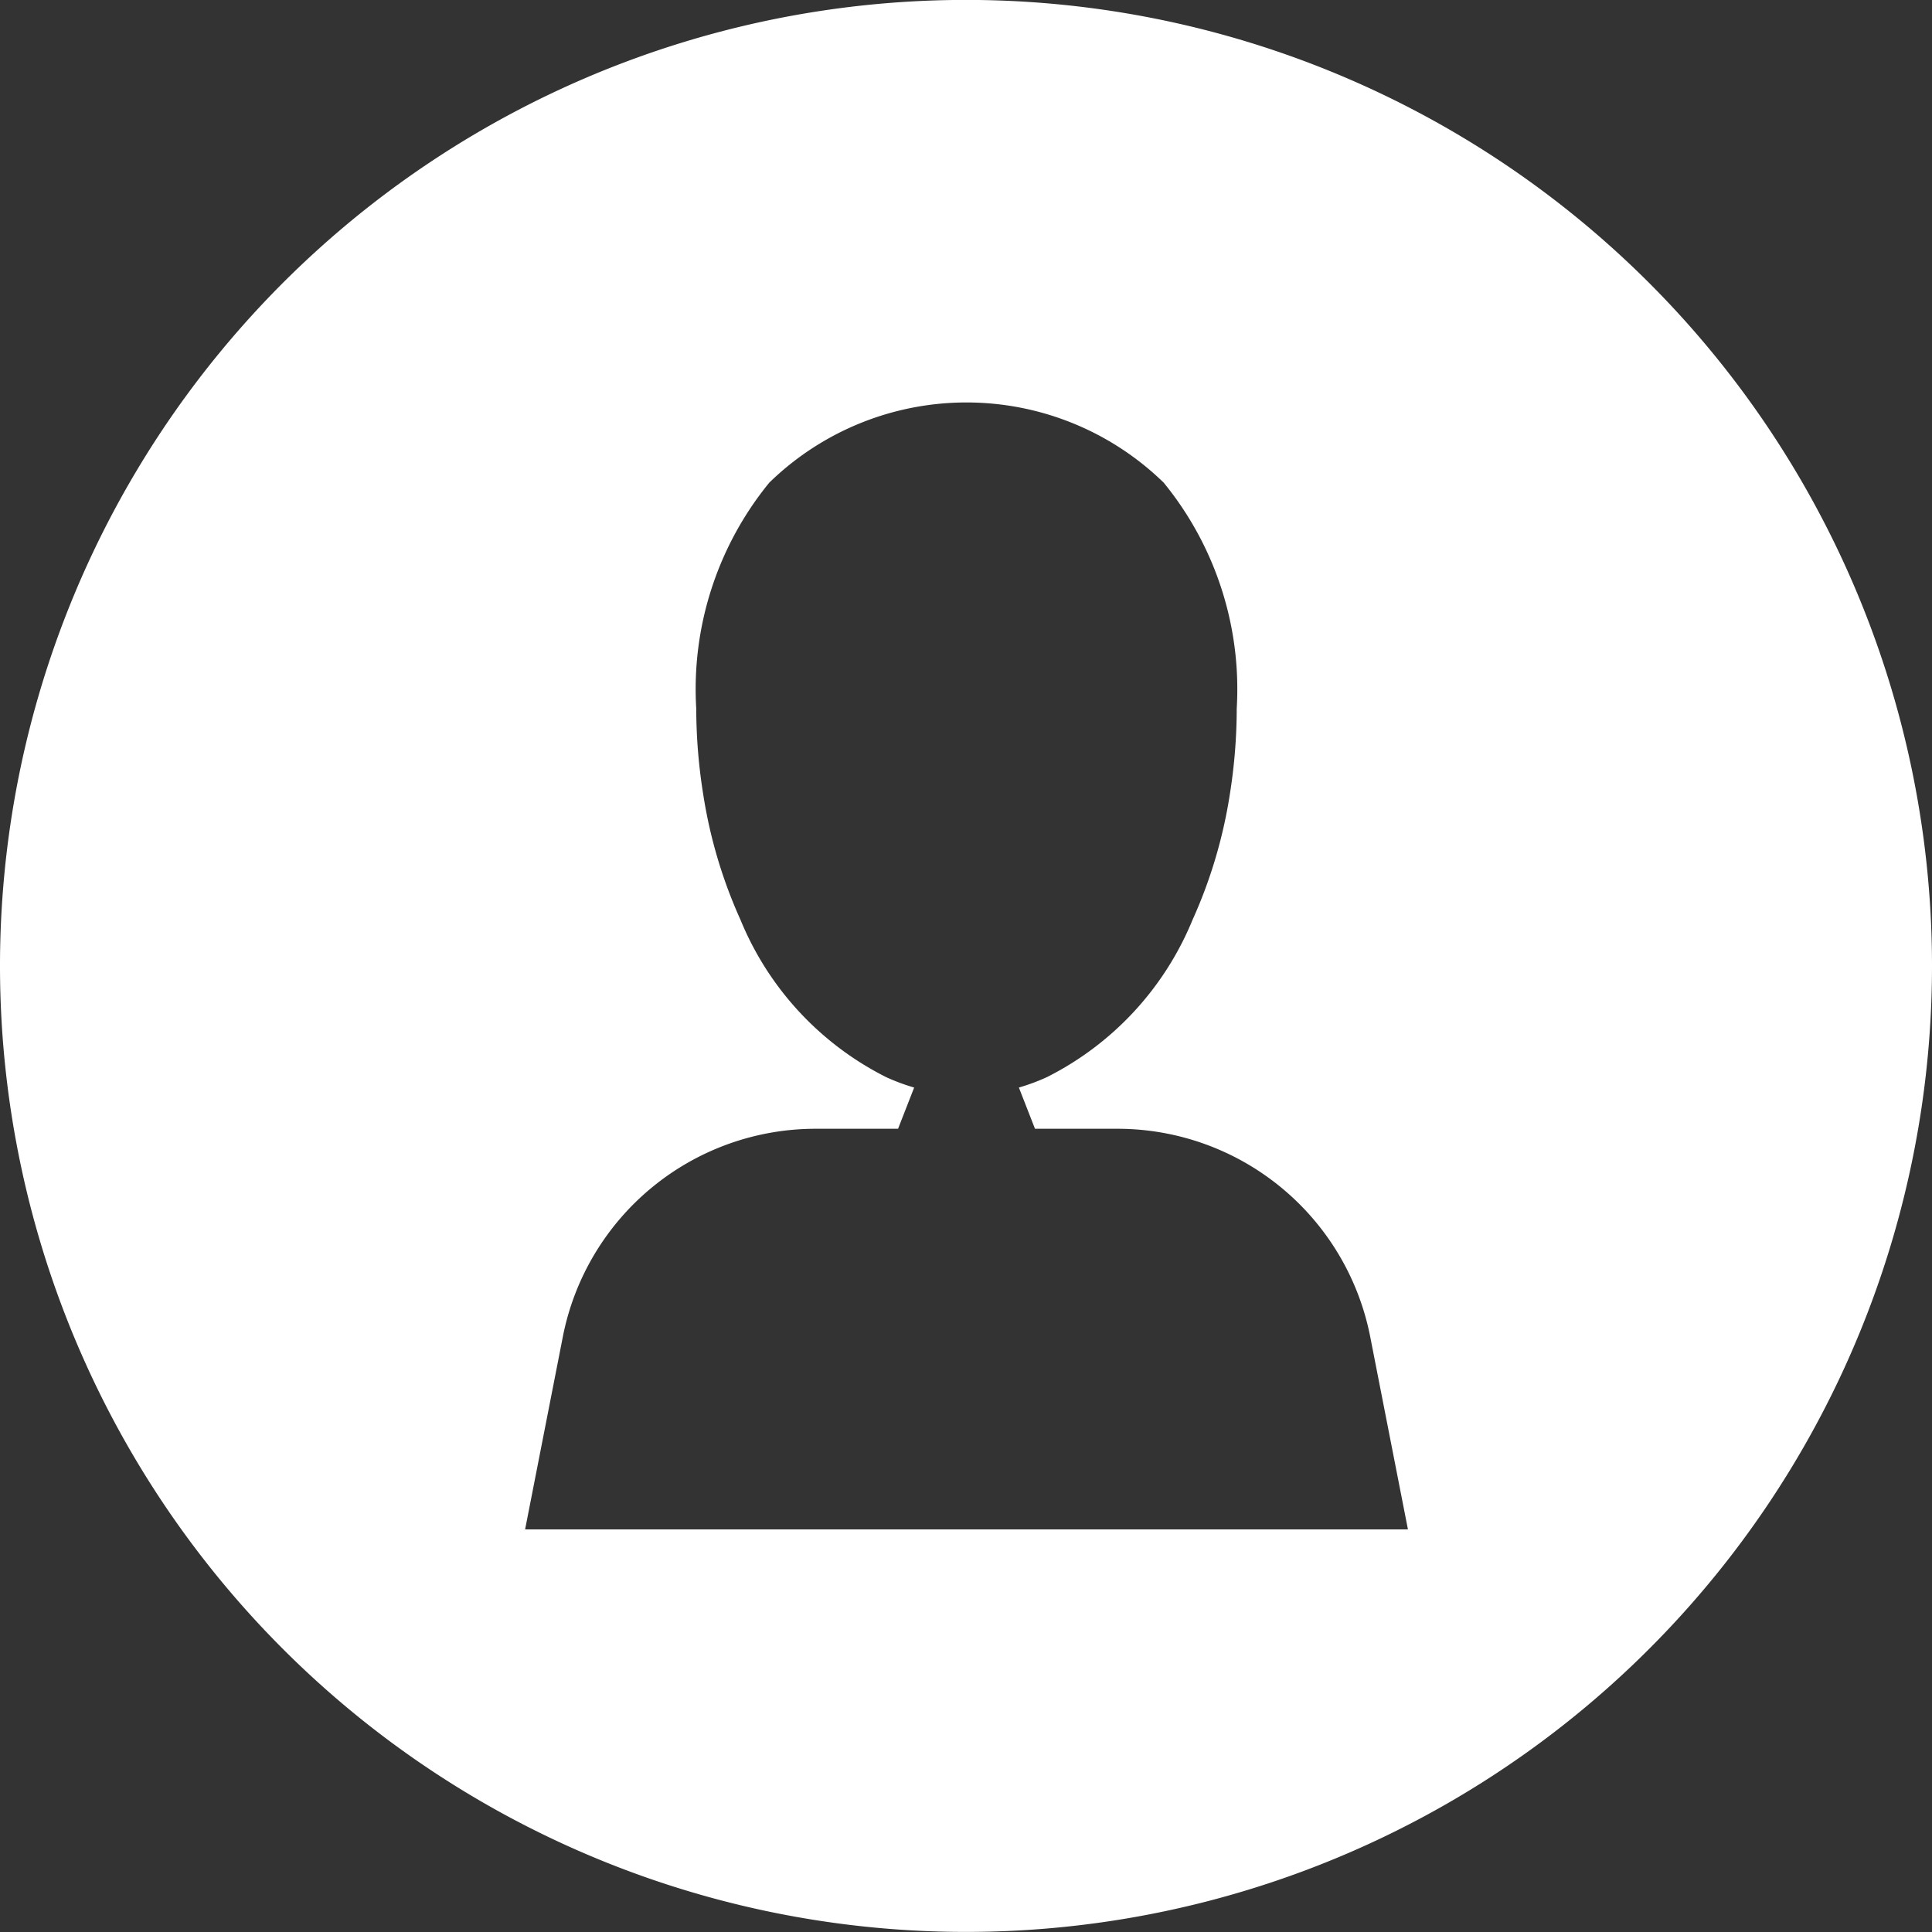 <svg xmlns="http://www.w3.org/2000/svg" width="24" height="24" viewBox="0 0 24 24">
  <rect x="0" y="0" width="24" height="24" fill="#333333" stroke="none"/>
  <path id="패스_277" data-name="패스 277" d="M386.978,410.8a12,12,0,1,0,12,12A12,12,0,0,0,386.978,410.8Zm-5.477,19,.47-2.4a3.2,3.2,0,0,1,3.132-2.577h1.031l.2-.512a2.555,2.555,0,0,1-.347-.129,3.8,3.8,0,0,1-1.81-1.954,6.012,6.012,0,0,1-.463-1.557,6.784,6.784,0,0,1-.087-1.066,4.056,4.056,0,0,1,.907-2.808,3.51,3.51,0,0,1,4.9,0,4.055,4.055,0,0,1,.907,2.808,6.792,6.792,0,0,1-.086,1.066,6.021,6.021,0,0,1-.463,1.557,3.8,3.8,0,0,1-1.81,1.954,2.544,2.544,0,0,1-.347.129l.2.512h1.031a3.2,3.2,0,0,1,3.132,2.577l.47,2.4Z" transform="translate(-374.978 -410.801)" fill="#fff"/>
</svg>
